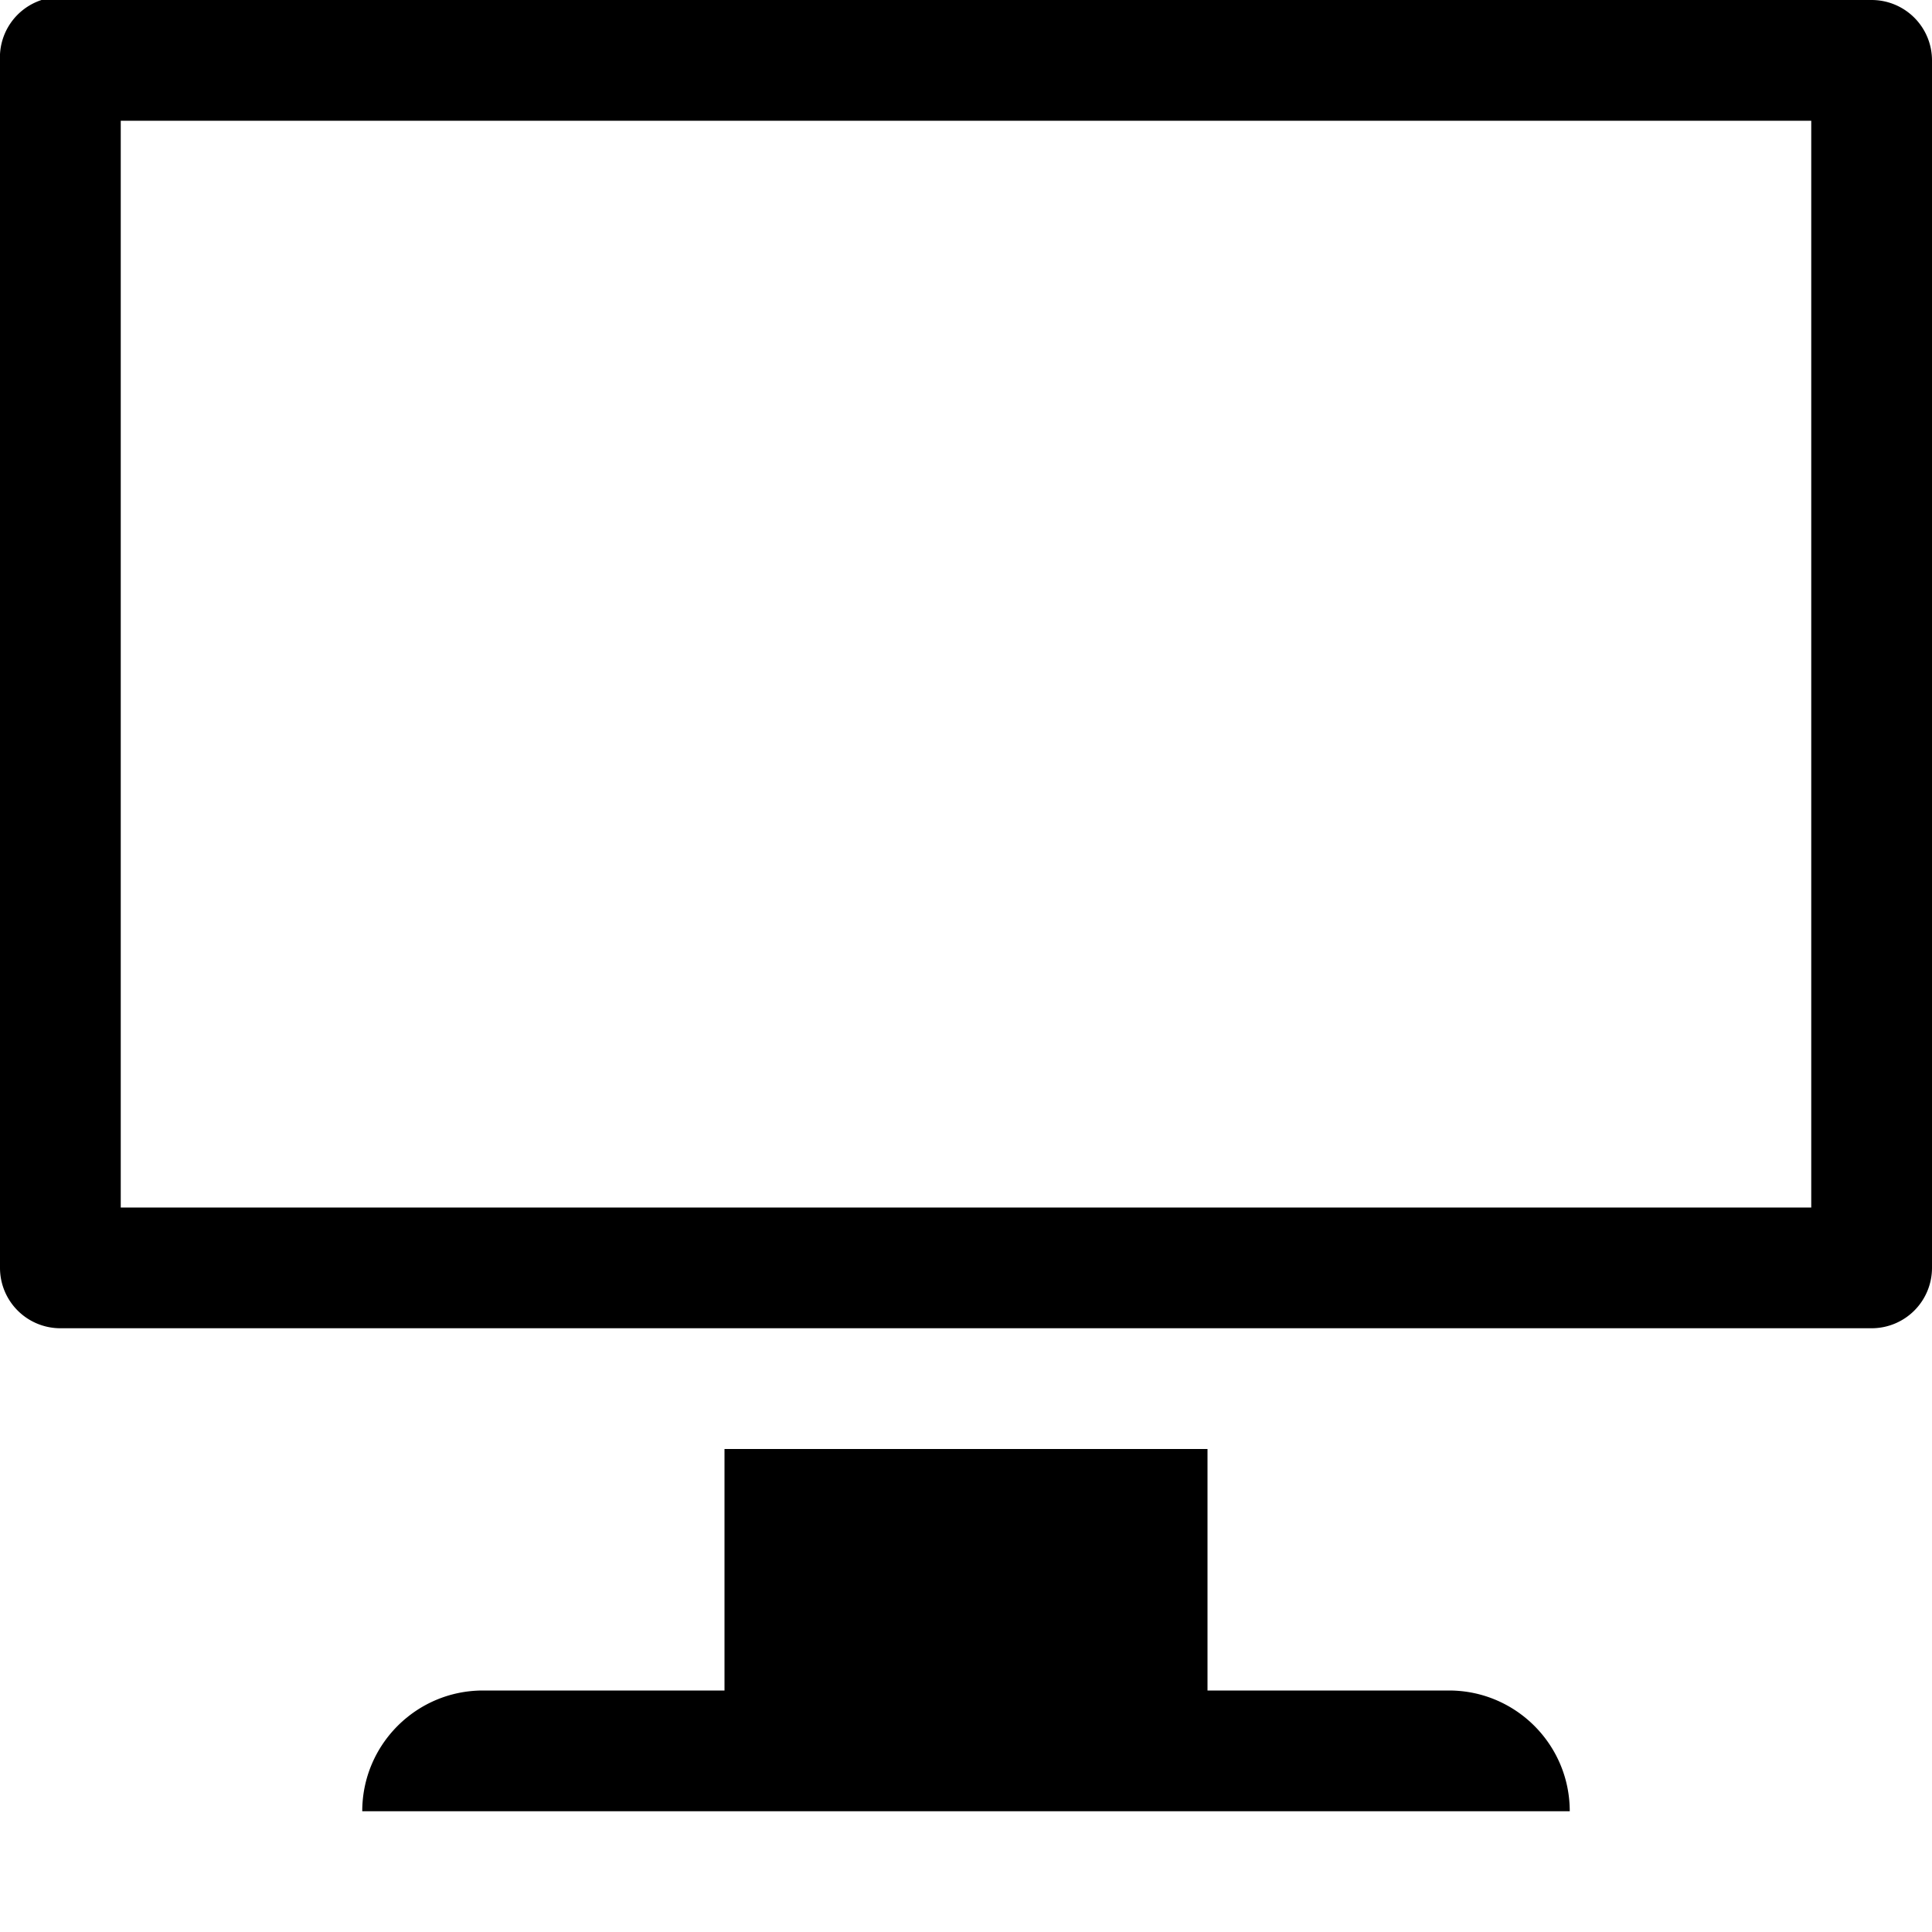 <svg xmlns="http://www.w3.org/2000/svg" version="1.1" width="16" height="16" data-icon="monitor" viewBox="0 0 16 16">
  <path d="M.344 0a.5.5 0 0 0-.344.5v10a.5.5 0 0 0 .5.5h15a.5.5 0 0 0 .5-.5v-10a.5.5 0 0 0-.5-.5h-15a.5.5 0 0 0-.094 0 .5.5 0 0 0-.063 0zm.656 1h14v9h-14v-9zm5 11v2h-2c-.552 0-1 .448-1 1h10c0-.552-.448-1-1-1h-2v-2h-4z" />
</svg>